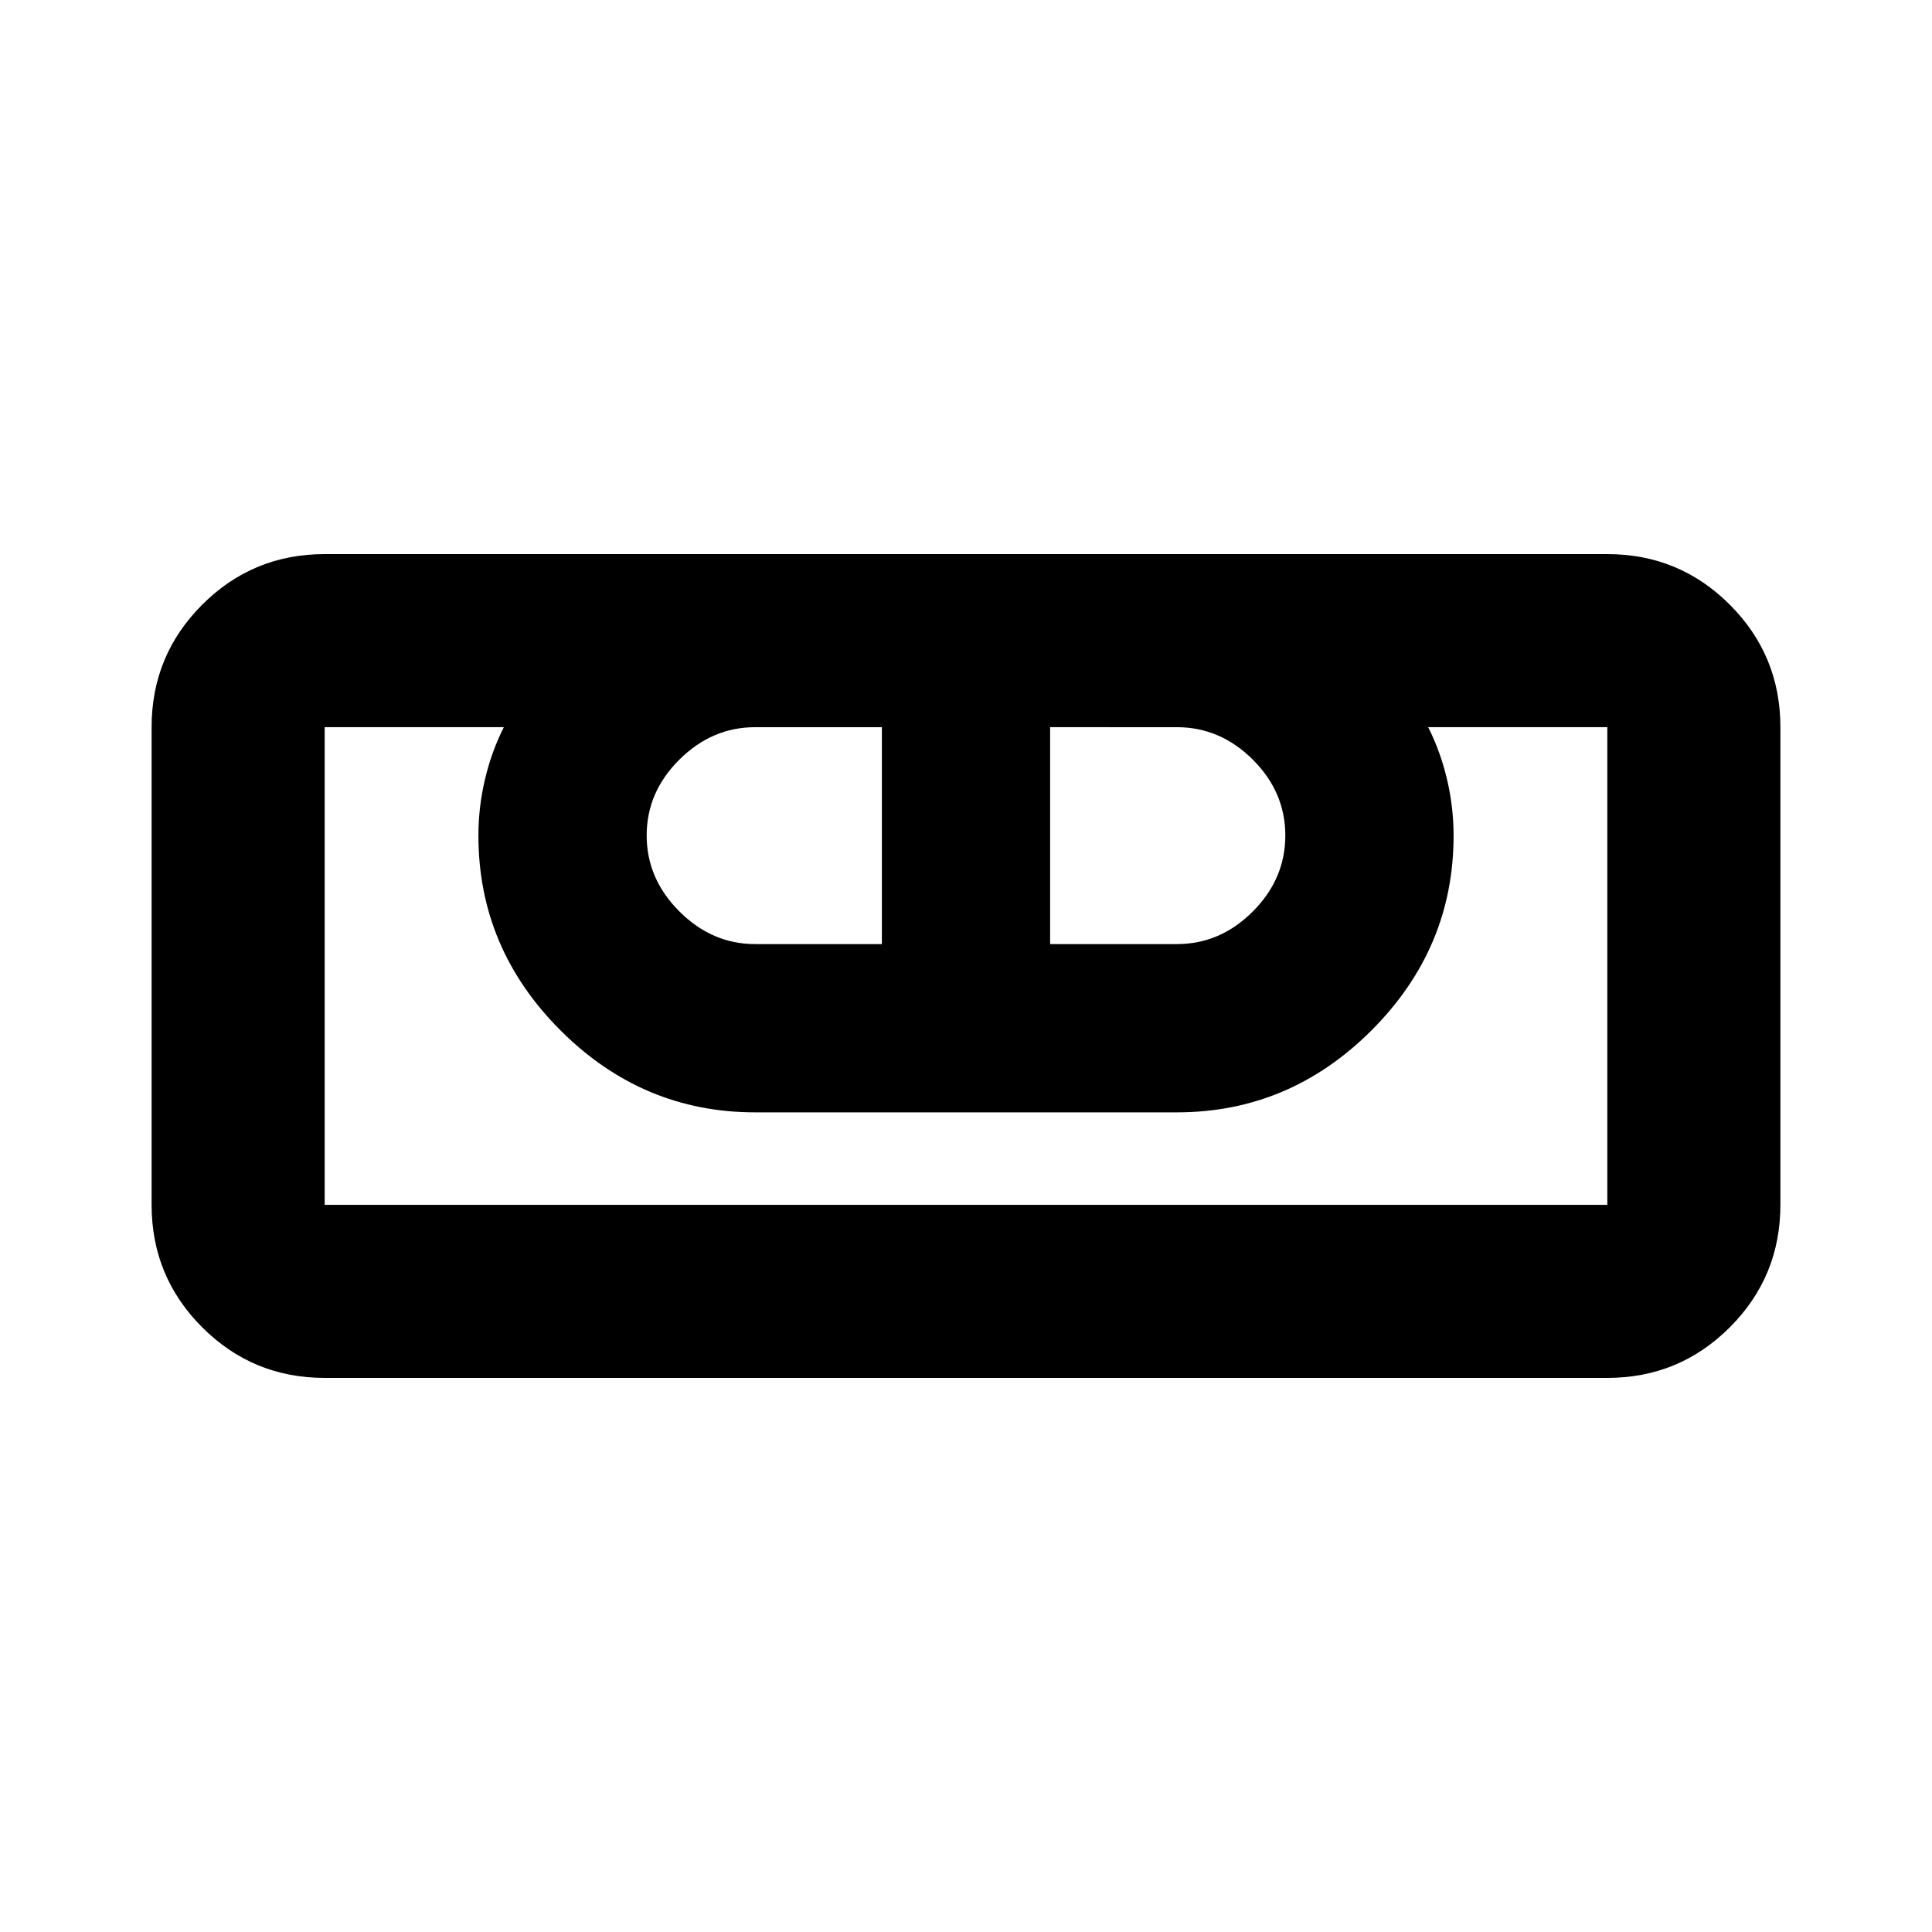 <svg xmlns="http://www.w3.org/2000/svg" height="24" viewBox="0 -960 960 960" width="24"><path d="M161.33-275.33q-35.72 0-60.86-25.14t-25.14-60.86v-237.34q0-35.72 25.14-60.86t60.86-25.14h637.34q35.72 0 60.86 25.14t25.14 60.86v237.34q0 35.72-25.14 60.86t-60.86 25.14H161.33Zm0-86h637.34v-237.34h-89.02q6.07 11.99 9.35 25.84 3.28 13.84 3.28 28.05 0 55.98-40.76 96.74t-96.74 40.76H375.22q-55.98 0-96.74-40.76t-40.76-96.74q0-14.21 3.28-28.05 3.28-13.85 9.35-25.84h-89.02v237.34Zm213.89-129.56h62.98v-107.78h-62.98q-21.42 0-37.65 16.13-16.24 16.14-16.24 37.65 0 21.52 16.24 37.76 16.23 16.24 37.65 16.24Zm146.58 0h62.98q21.56 0 37.73-16.19 16.16-16.19 16.16-37.77 0-21.58-16.16-37.7-16.17-16.12-37.73-16.12H521.8v107.78Zm276.87 129.56H161.33h637.34Z"/></svg>